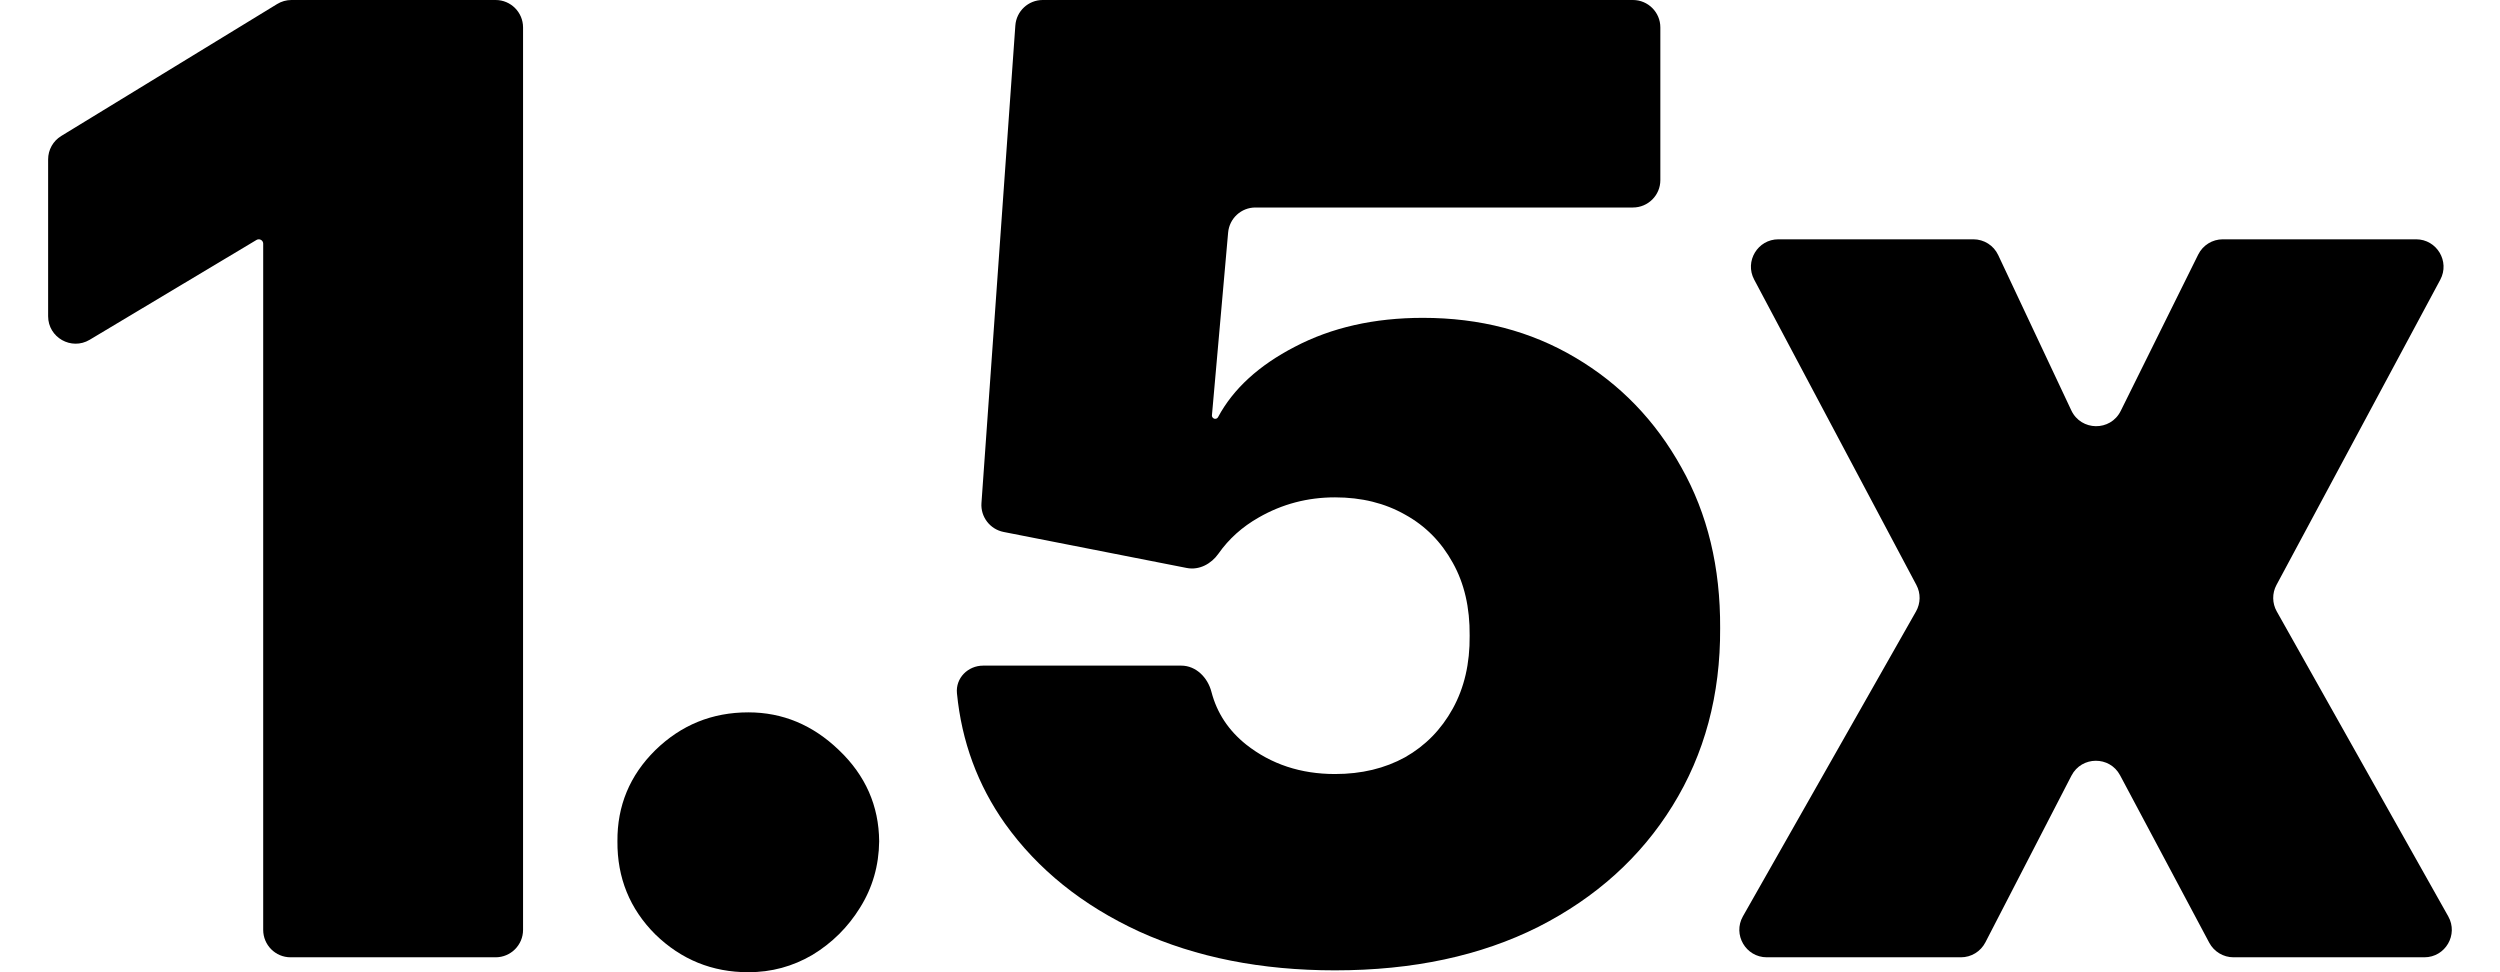 <?xml version="1.0" encoding="UTF-8"?>
<svg xmlns="http://www.w3.org/2000/svg" width="36" height="14" viewBox="0 0 36 14" fill="none">
  <path d="M7.137 0C7.355 0 7.532 0.177 7.532 0.395V13.39C7.532 13.608 7.355 13.785 7.137 13.785H4.184C3.966 13.785 3.79 13.608 3.79 13.39V3.509C3.79 3.474 3.761 3.446 3.726 3.446C3.715 3.446 3.704 3.449 3.694 3.455L1.291 4.893C1.028 5.05 0.693 4.86 0.693 4.554V2.295C0.693 2.157 0.765 2.029 0.882 1.958L3.991 0.058C4.053 0.02 4.124 0 4.197 0H7.137Z" fill="#000"/>
  <path d="M10.776 14C10.255 14 9.809 13.818 9.436 13.455C9.068 13.087 8.887 12.64 8.891 12.115C8.887 11.604 9.068 11.166 9.436 10.803C9.809 10.439 10.255 10.258 10.776 10.258C11.269 10.258 11.705 10.439 12.082 10.803C12.463 11.166 12.656 11.604 12.66 12.115C12.656 12.465 12.564 12.784 12.384 13.071C12.209 13.354 11.98 13.58 11.698 13.751C11.415 13.917 11.108 14 10.776 14Z" fill="#000"/>
  <path d="M19.224 13.973C18.165 13.973 17.225 13.787 16.404 13.414C15.587 13.037 14.943 12.519 14.472 11.86C14.079 11.304 13.848 10.678 13.78 9.983C13.759 9.764 13.938 9.585 14.158 9.585H17.01C17.223 9.585 17.392 9.757 17.445 9.964C17.524 10.267 17.691 10.519 17.945 10.722C18.304 11.005 18.731 11.146 19.224 11.146C19.606 11.146 19.942 11.065 20.234 10.904C20.526 10.738 20.754 10.505 20.92 10.204C21.086 9.903 21.167 9.553 21.163 9.154C21.167 8.75 21.086 8.4 20.92 8.104C20.754 7.803 20.526 7.572 20.234 7.411C19.942 7.245 19.606 7.162 19.224 7.162C18.829 7.162 18.464 7.258 18.127 7.451C17.889 7.586 17.696 7.759 17.547 7.971C17.443 8.12 17.268 8.214 17.09 8.179L14.451 7.66C14.256 7.621 14.119 7.443 14.133 7.244L14.621 0.367C14.636 0.16 14.808 0 15.015 0H23.514C23.732 0 23.909 0.177 23.909 0.395V2.594C23.909 2.812 23.732 2.988 23.514 2.988H18.078C17.873 2.988 17.703 3.145 17.685 3.349L17.452 5.979C17.449 6.007 17.471 6.031 17.499 6.031C17.517 6.031 17.533 6.021 17.541 6.005C17.759 5.599 18.127 5.262 18.645 4.994C19.175 4.716 19.79 4.577 20.49 4.577C21.311 4.577 22.042 4.768 22.684 5.149C23.33 5.53 23.839 6.058 24.212 6.731C24.589 7.399 24.775 8.171 24.77 9.046C24.775 10.006 24.546 10.859 24.084 11.604C23.626 12.344 22.982 12.925 22.152 13.347C21.322 13.764 20.346 13.973 19.224 13.973Z" fill="#000"/>
  <path d="M28.416 3.446C28.57 3.446 28.709 3.534 28.774 3.673L29.827 5.91C29.968 6.209 30.391 6.214 30.538 5.918L31.654 3.666C31.721 3.531 31.858 3.446 32.008 3.446H34.792C35.09 3.446 35.281 3.765 35.14 4.028L32.781 8.424C32.717 8.543 32.719 8.687 32.785 8.804L35.255 13.196C35.403 13.459 35.213 13.785 34.911 13.785H32.162C32.016 13.785 31.882 13.704 31.813 13.575L30.529 11.164C30.379 10.883 29.976 10.886 29.829 11.169L28.589 13.571C28.521 13.702 28.386 13.785 28.238 13.785H25.442C25.139 13.785 24.949 13.458 25.098 13.195L27.591 8.804C27.657 8.687 27.66 8.543 27.596 8.424L25.26 4.026C25.12 3.763 25.311 3.446 25.609 3.446H28.416Z" fill="#000"/>
</svg>
